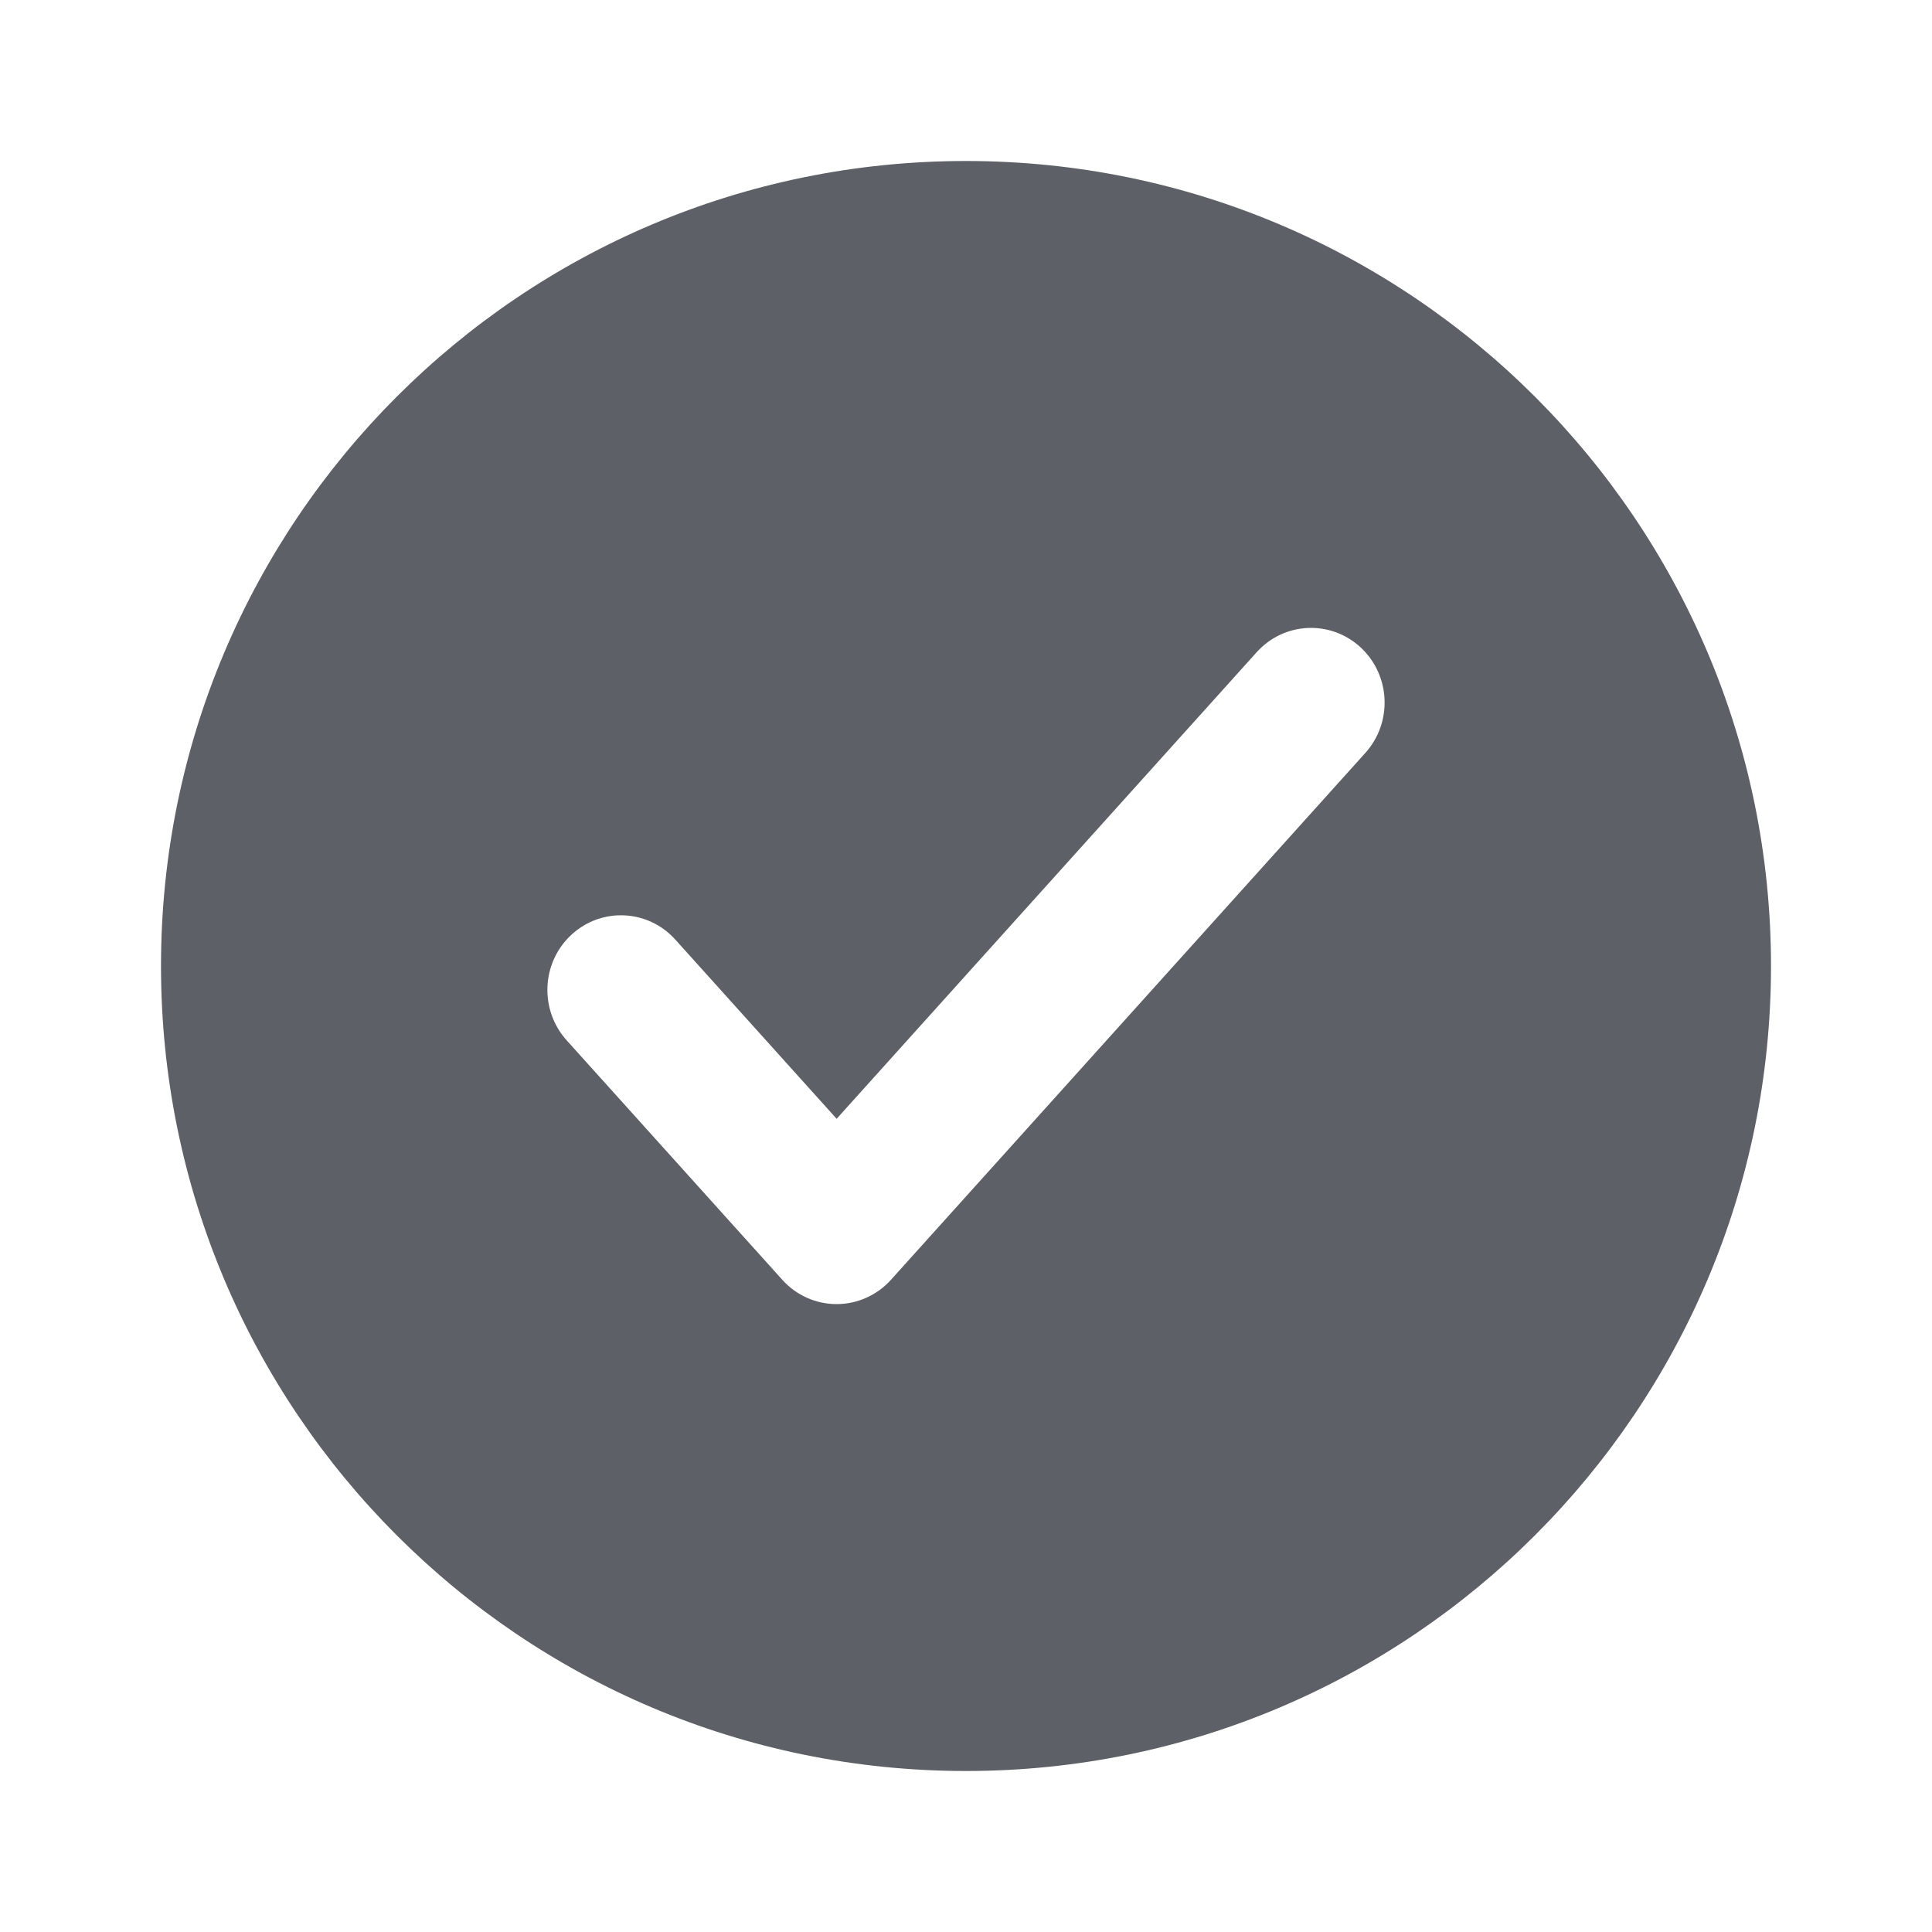 <svg width="24" height="24" viewBox="0 0 24 24" fill="none" xmlns="http://www.w3.org/2000/svg">
<path fill-rule="evenodd" clip-rule="evenodd" d="M2 12C2 6.48 6.47 2 12 2C17.52 2 22 6.48 22 12C22 17.52 17.52 22 12 22C6.47 22 2 17.52 2 12ZM16.961 9.353C17.3 8.976 17.276 8.391 16.905 8.045C16.532 7.697 15.952 7.723 15.611 8.102L10.393 13.898L8.389 11.672C8.048 11.293 7.468 11.267 7.095 11.615C6.724 11.961 6.7 12.546 7.039 12.923L9.718 15.898C9.89 16.09 10.135 16.2 10.393 16.2C10.65 16.2 10.895 16.09 11.068 15.898L16.961 9.353Z" fill="#5D6066"/>
</svg>
